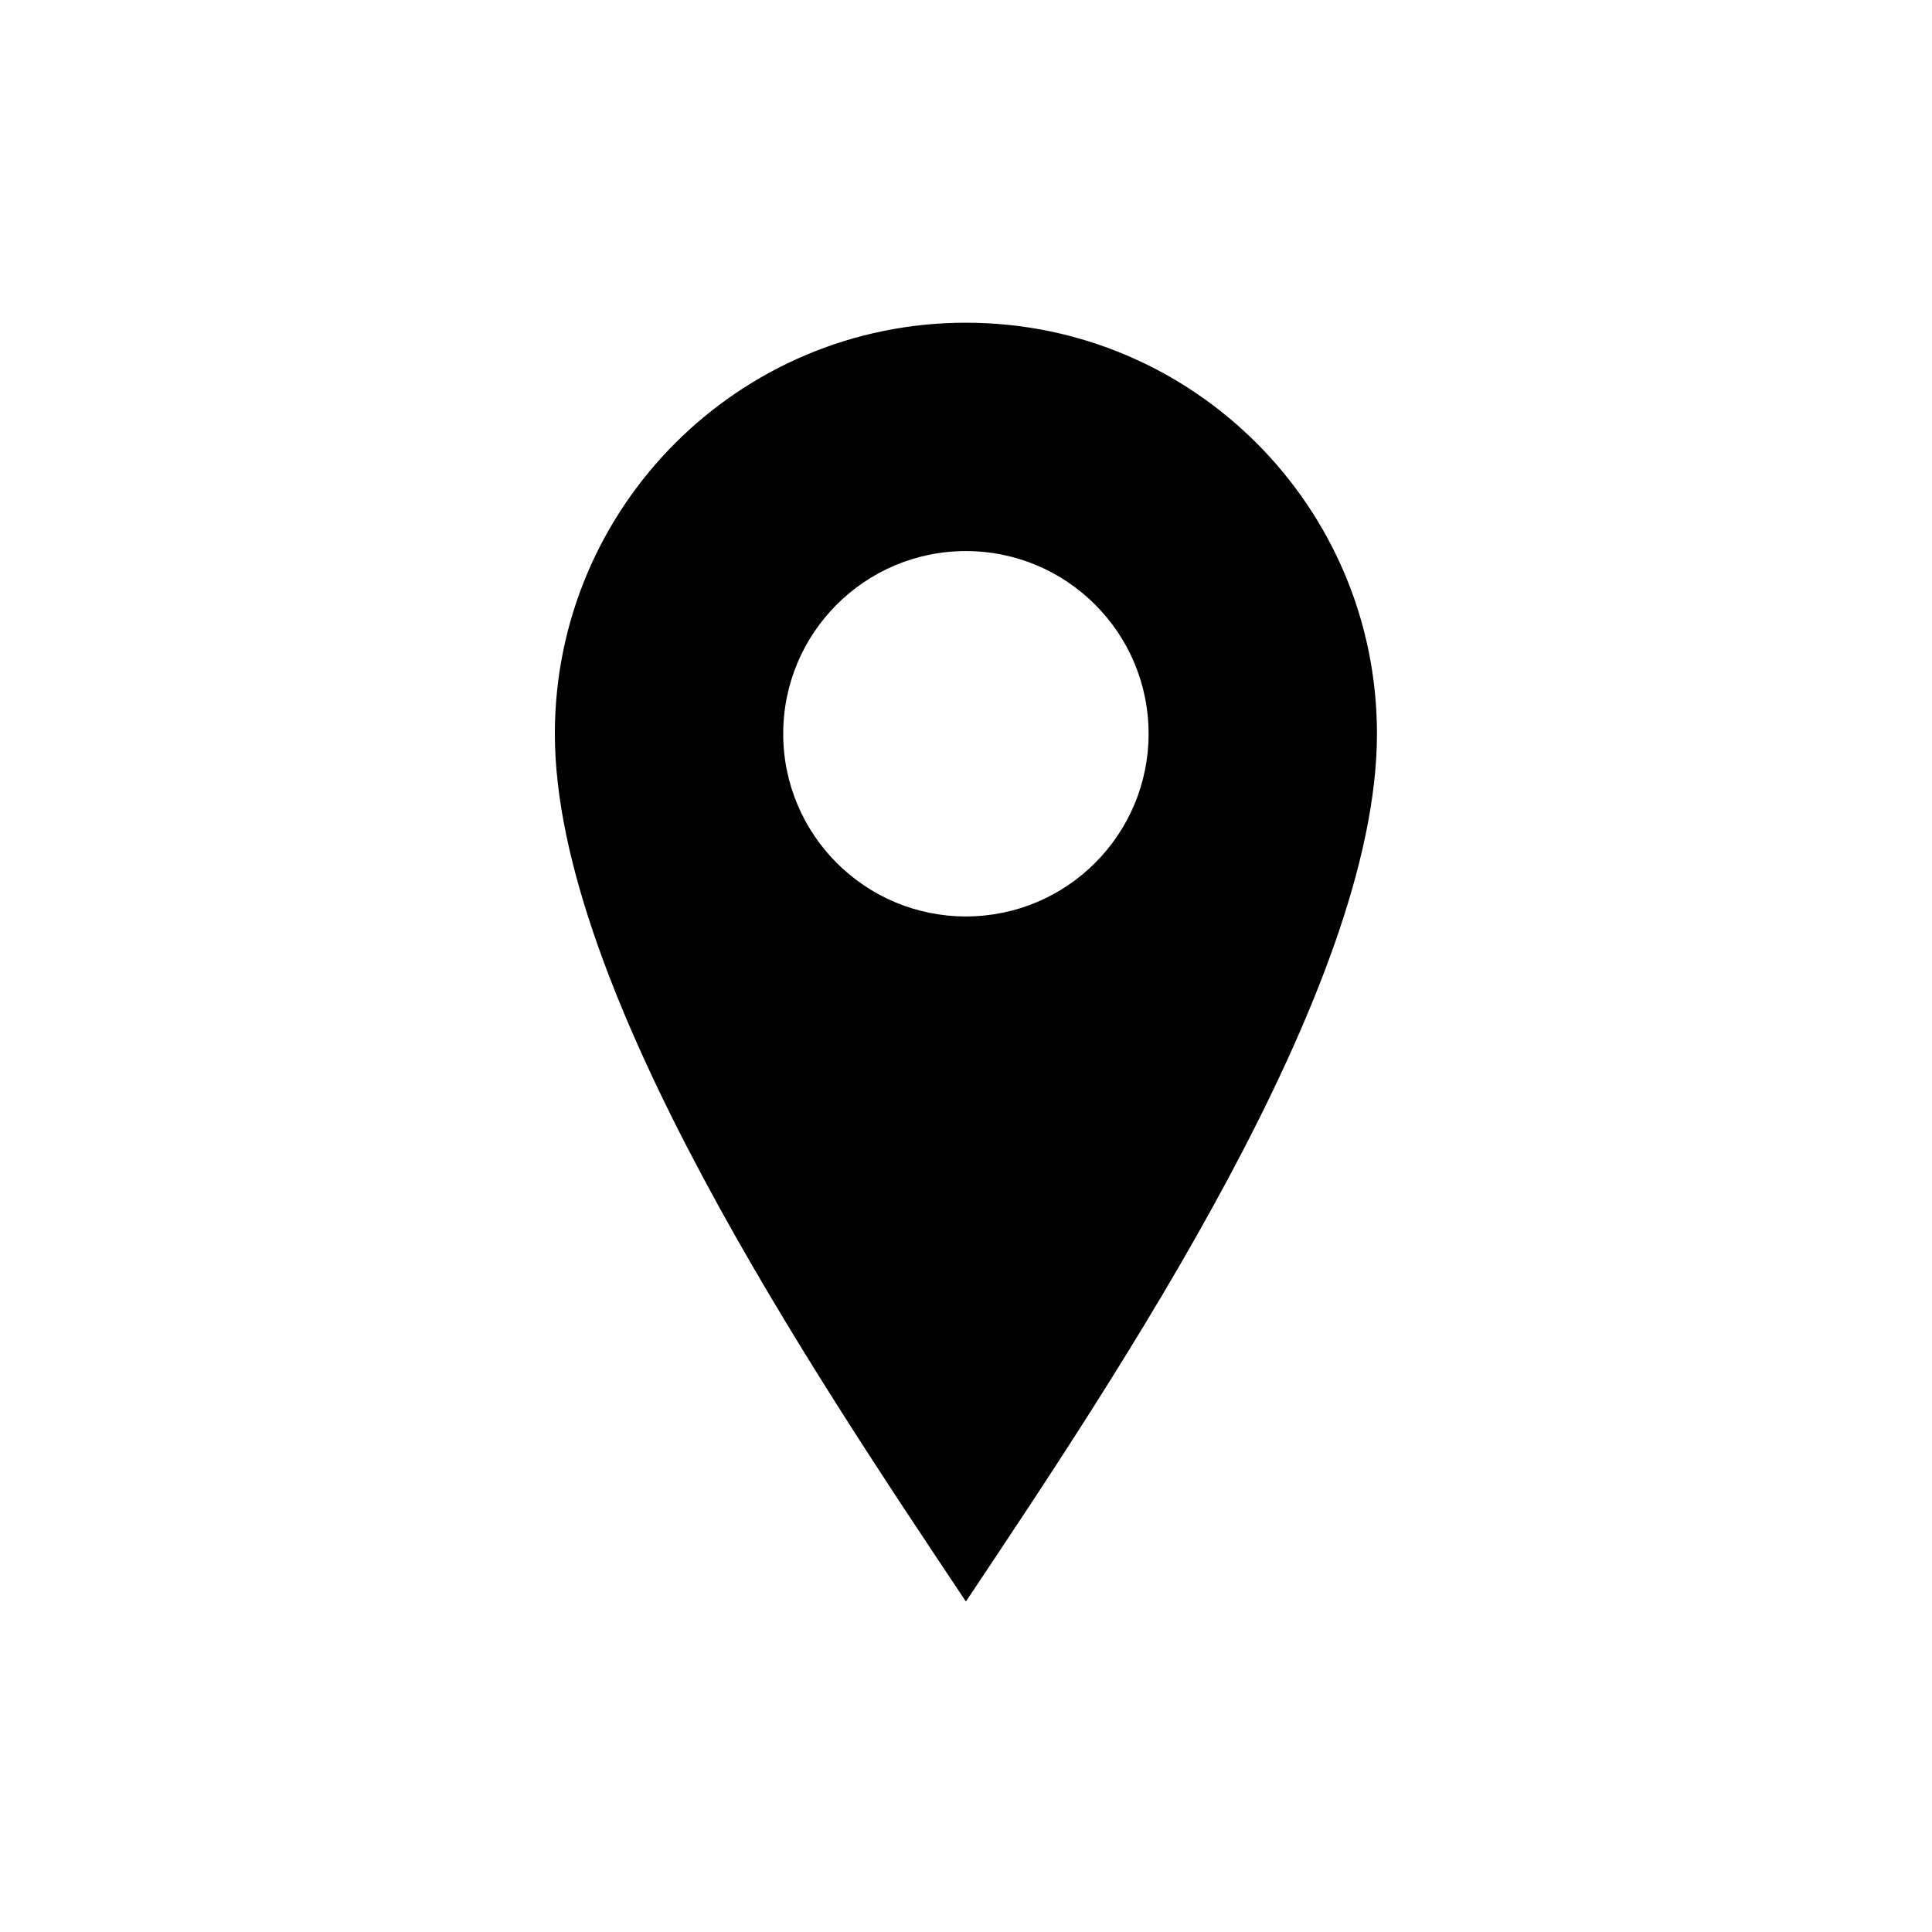 <svg xmlns="http://www.w3.org/2000/svg" xmlns:svg="http://www.w3.org/2000/svg" id="svg2" width="100" height="100" version="1.1" viewBox="0 0 100 100"><g id="layer1" transform="translate(0,-952.362)"><g id="g4" transform="matrix(0.788,0,0,0.788,10.595,212.3)"><path style="color:#000;display:inline;overflow:visible;visibility:visible;opacity:1;fill:#000;fill-opacity:1;stroke:none;stroke-width:4;stroke-linecap:round;stroke-linejoin:round;stroke-miterlimit:4;stroke-dasharray:none;stroke-dashoffset:0;stroke-opacity:1;marker:none;enable-background:accumulate" id="path6" d="M 50,8 C 35.088,8 23,20.088 23,35 23,51.798 40,77 50,92 60,77 77,51.798 77,35 77,20.088 64.912,8 50,8 Z m 0,15 c 6.627,0 12,5.373 12,12 0,6.627 -5.373,12 -12,12 -6.627,0 -12,-5.373 -12,-12 0,-6.627 5.373,-12 12,-12 z" transform="translate(0,952.362)"/></g></g></svg>
